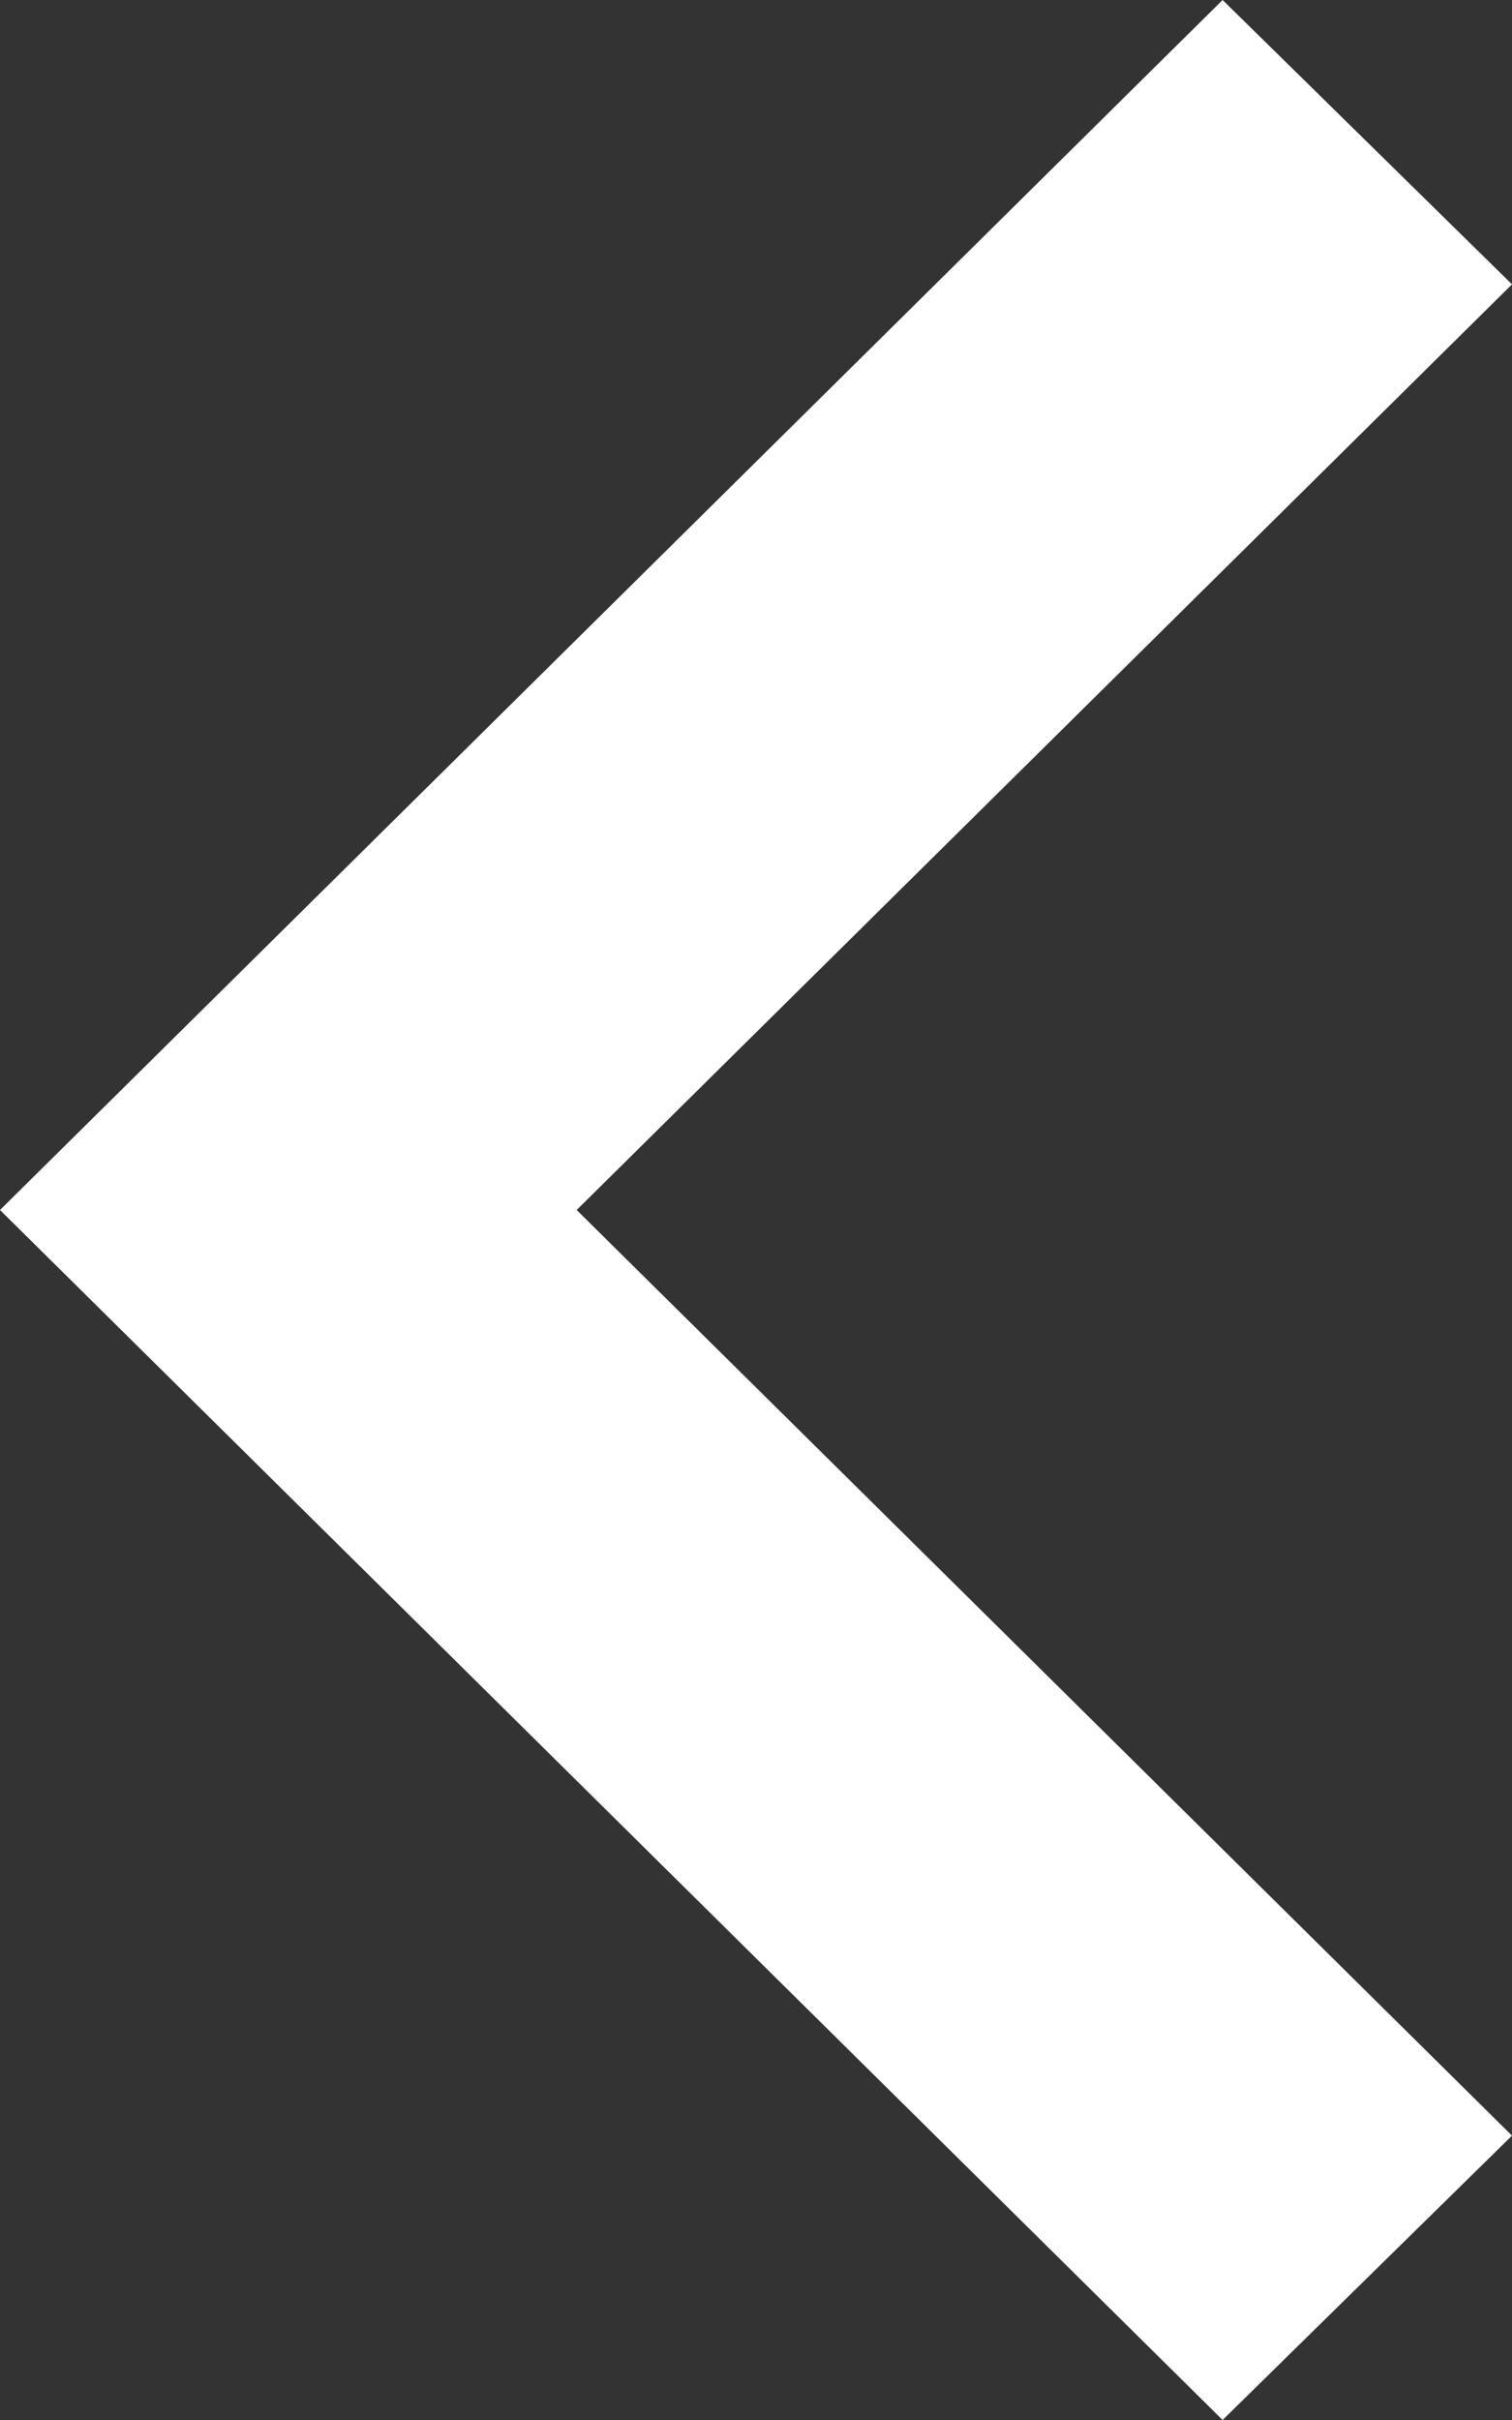 <svg width="10" height="16" viewBox="0 0 10 16" fill="none" xmlns="http://www.w3.org/2000/svg">
<rect x="0" y="0" width="10" height="16" fill="#333333" stroke="none"/>
<path d="M10 1.88L3.814 8L10 14.12L8.086 16L0 8L8.086 0L10 1.88Z" fill="white"/>
</svg>
